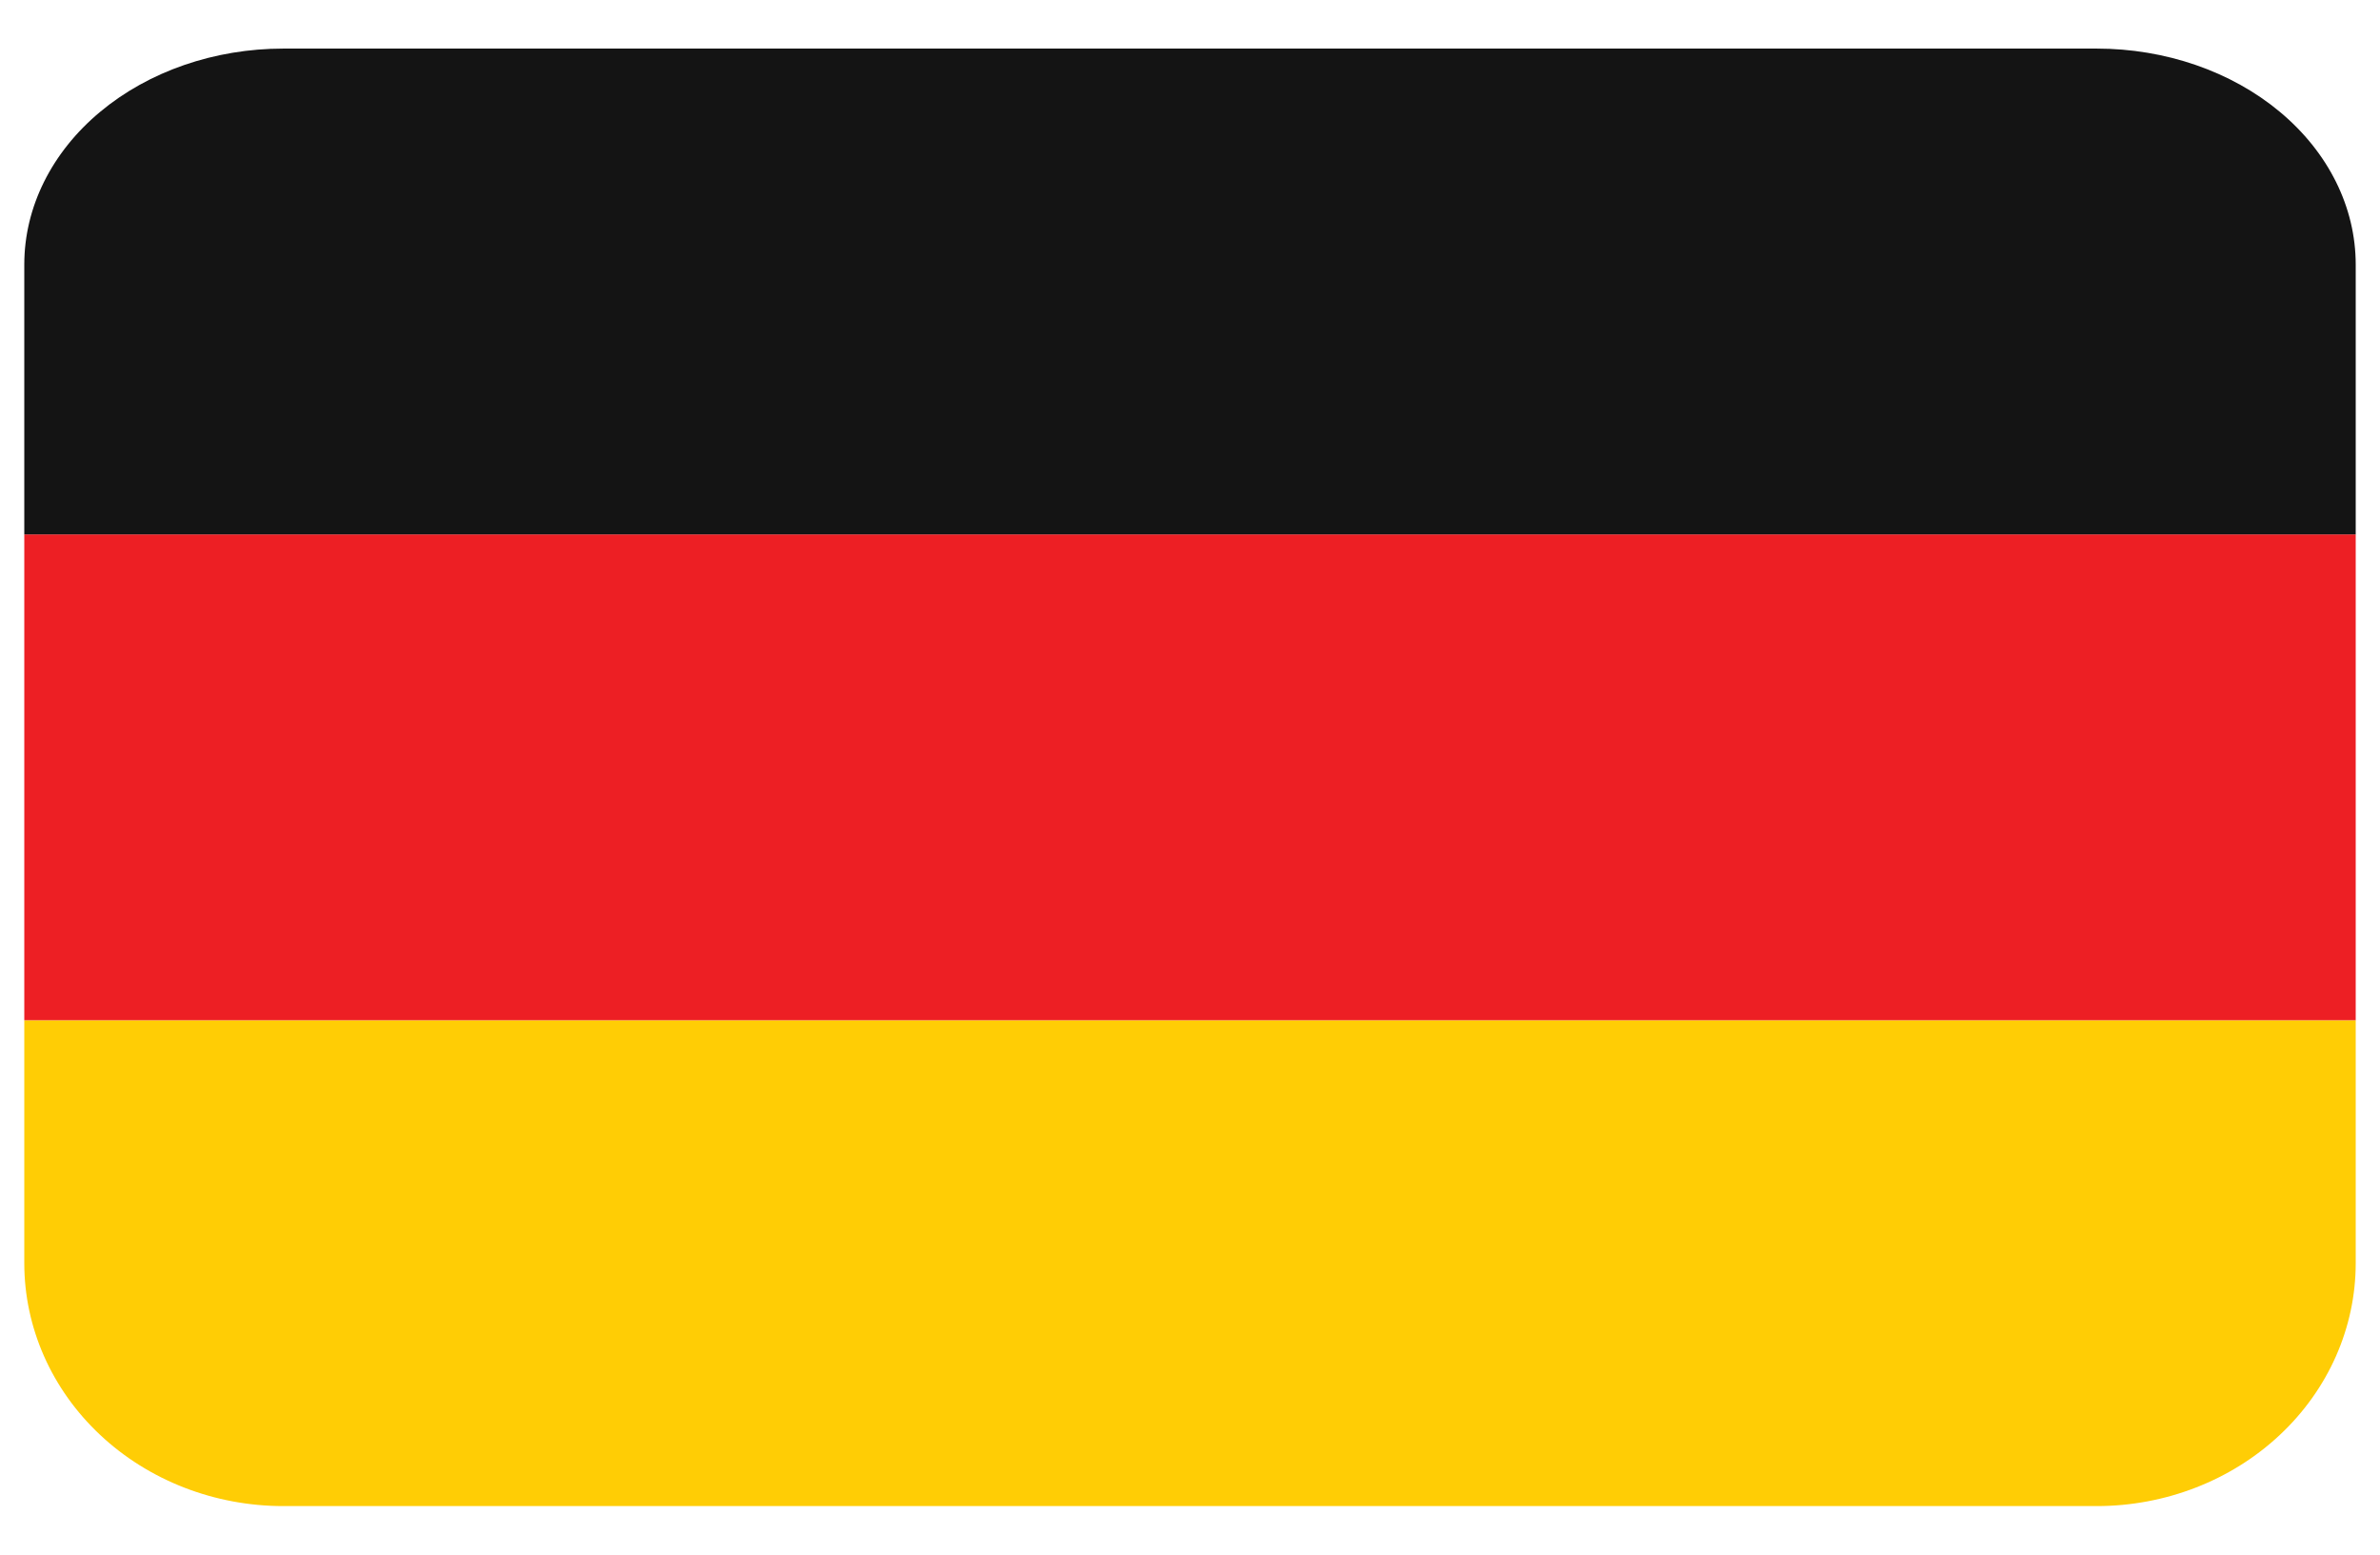 <svg width="49" height="32" viewBox="0 0 49 32" fill="none" xmlns="http://www.w3.org/2000/svg">
<g clip-path="url(#clip0_90_28981)">
<path d="M0.5 26C0.5 27.326 1.062 28.598 2.062 29.535C3.062 30.473 4.419 31 5.833 31H43.167C44.581 31 45.938 30.473 46.938 29.535C47.938 28.598 48.5 27.326 48.5 26V21H0.5V26Z" fill="#FFCD05"/>
<path d="M0.5 11H48.5V21H0.5V11Z" fill="#ED1F24"/>
<path d="M43.167 1H5.833C4.419 1 3.062 1.468 2.062 2.302C1.062 3.135 0.5 4.266 0.5 5.444L0.5 11H48.5V5.444C48.5 4.266 47.938 3.135 46.938 2.302C45.938 1.468 44.581 1 43.167 1Z" fill="#141414"/>
</g>
<defs>
<clipPath id="clip0_90_28981">
<rect width="48" height="32" fill="white" transform="translate(0.5)"/>
</clipPath>
</defs>
</svg>
